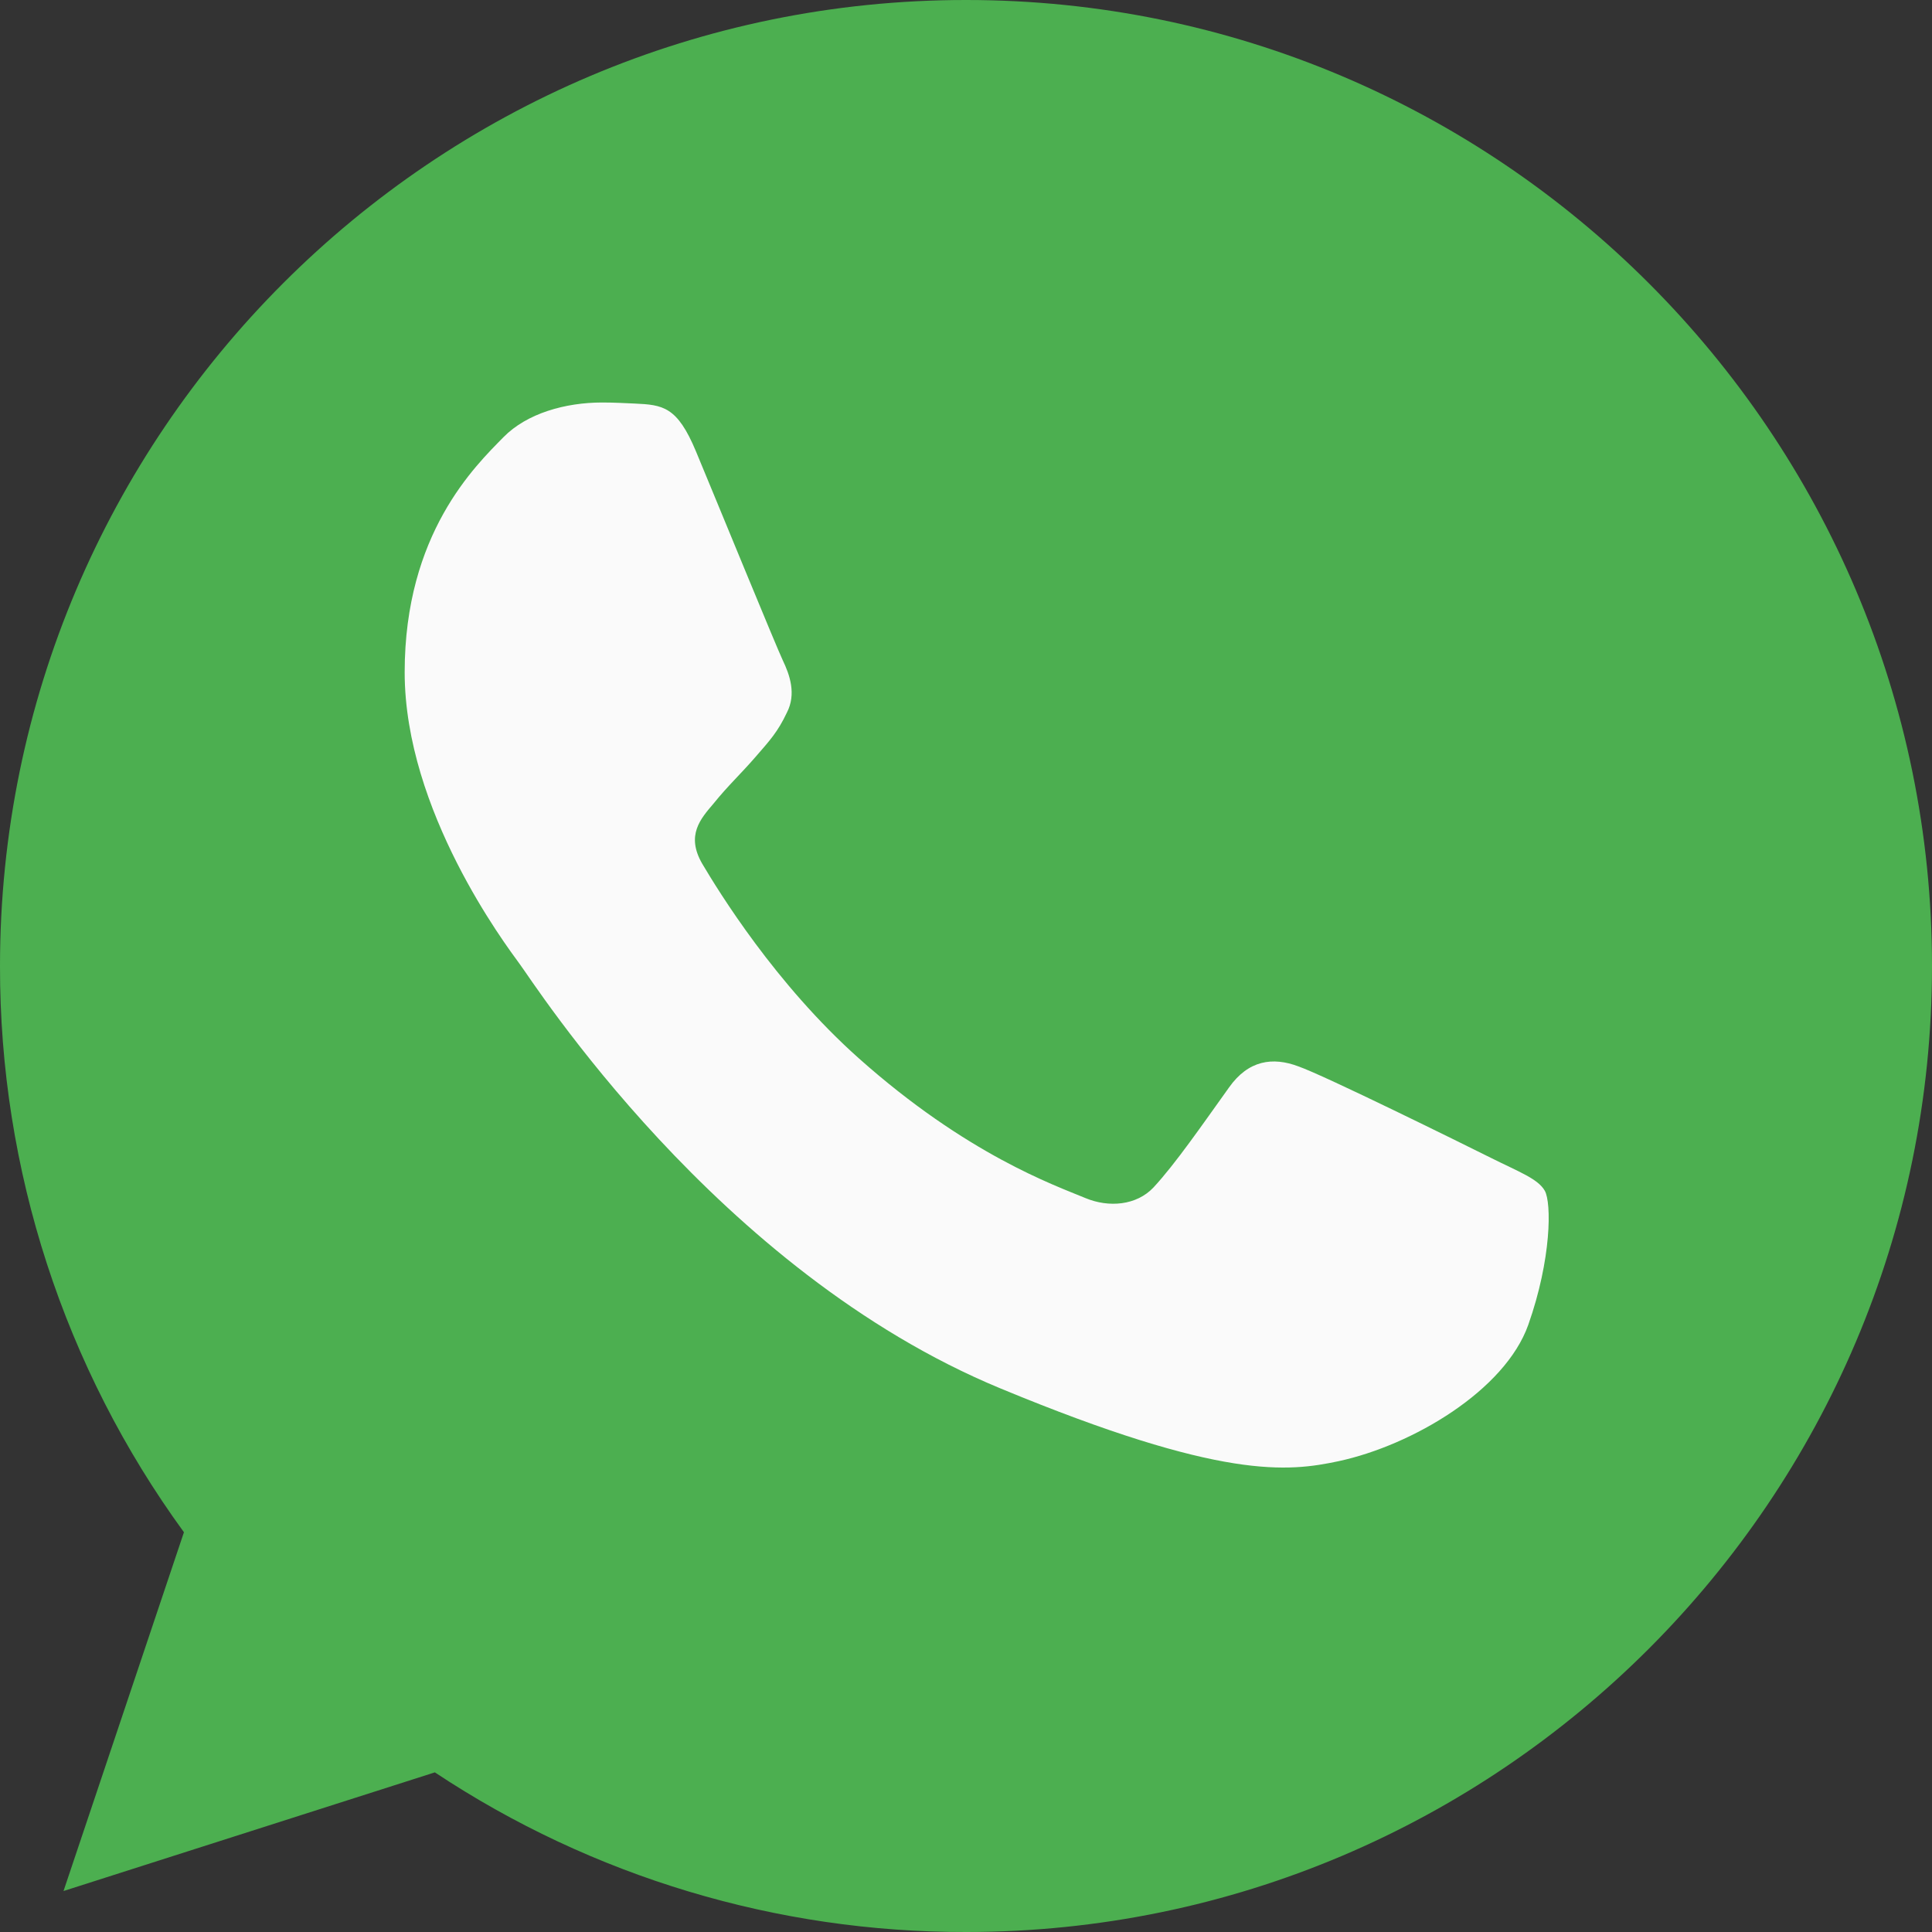 <svg width="24" height="24" viewBox="0 0 24 24" fill="none" xmlns="http://www.w3.org/2000/svg">
<rect x="0" y="0" width="24" height="24" fill="#333333" stroke="none"/>
<g id="whatsapp 2" clip-path="url(#clip0_1_974)">
<path id="Vector" d="M12.003 0H11.997C5.381 0 1.57454e-05 5.382 1.57454e-05 12C-0.004 14.527 0.796 16.991 2.285 19.034L0.789 23.491L5.402 22.017C7.358 23.315 9.655 24.005 12.003 24C18.619 24 24 18.616 24 12C24 5.383 18.619 0 12.003 0Z" fill="#4CAF50"/>
<path id="Vector_2" d="M18.985 16.457C18.695 17.274 17.546 17.953 16.63 18.151C16.003 18.284 15.184 18.39 12.427 17.247C8.9 15.787 6.629 12.203 6.452 11.97C6.283 11.738 5.027 10.073 5.027 8.351C5.027 6.629 5.902 5.79 6.254 5.431C6.544 5.135 7.022 5 7.481 5C7.63 5 7.763 5.008 7.883 5.013C8.236 5.029 8.413 5.05 8.645 5.606C8.935 6.303 9.64 8.025 9.724 8.203C9.809 8.38 9.895 8.62 9.775 8.852C9.662 9.092 9.563 9.198 9.386 9.402C9.209 9.607 9.041 9.762 8.864 9.982C8.702 10.172 8.519 10.376 8.723 10.729C8.927 11.073 9.632 12.224 10.67 13.148C12.01 14.341 13.096 14.722 13.484 14.883C13.774 15.004 14.119 14.975 14.33 14.75C14.599 14.46 14.93 13.98 15.268 13.508C15.508 13.169 15.811 13.127 16.129 13.247C16.453 13.36 18.167 14.207 18.52 14.383C18.872 14.559 19.105 14.643 19.19 14.792C19.274 14.941 19.274 15.638 18.985 16.457Z" fill="#FAFAFA"/>
</g>
<defs>
<clipPath id="clip0_1_974">
<rect width="24" height="24" fill="white"/>
</clipPath>
</defs>
</svg>

